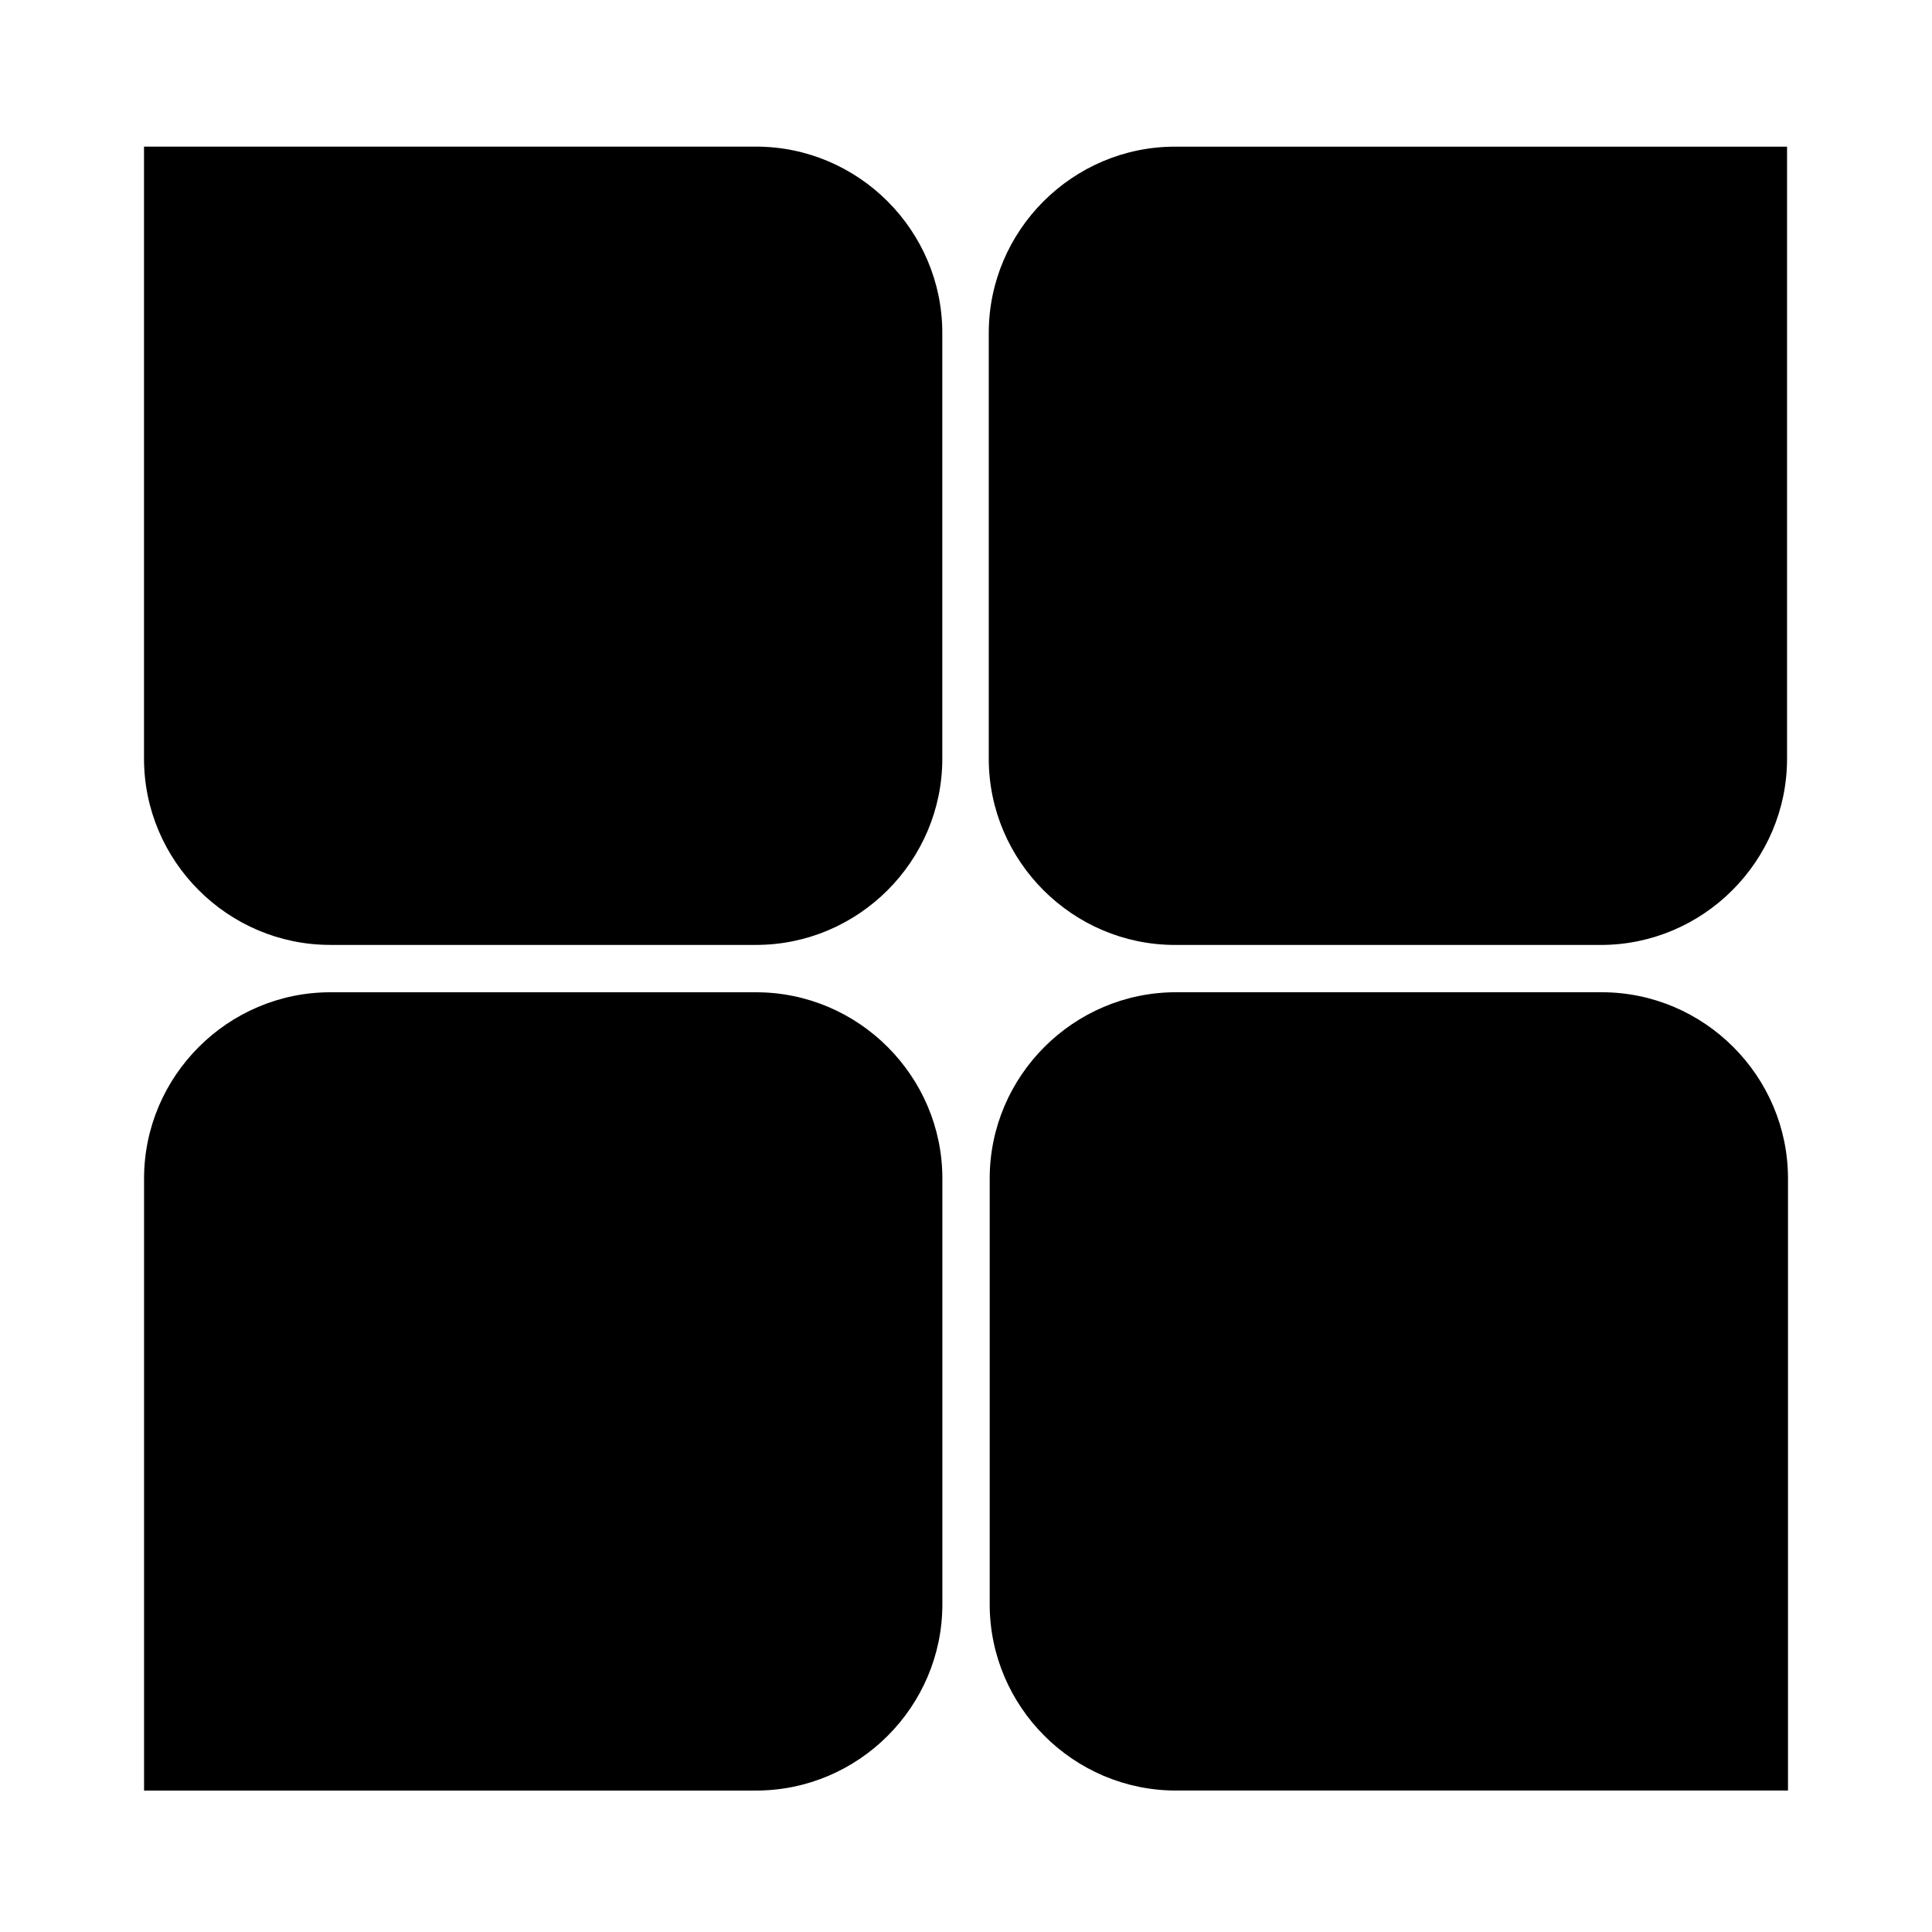 <?xml version="1.0" standalone="no"?><!DOCTYPE svg PUBLIC "-//W3C//DTD SVG 1.1//EN" "http://www.w3.org/Graphics/SVG/1.1/DTD/svg11.dtd"><svg t="1559294194792" class="icon" style="" viewBox="0 0 1024 1024" version="1.1" xmlns="http://www.w3.org/2000/svg" p-id="8541" xmlns:xlink="http://www.w3.org/1999/xlink" width="128" height="128"><defs><style type="text/css"></style></defs><path d="M947.176 402.114c0 54.301-44.428 98.726-98.726 98.726L622.791 500.839c-54.302 0-98.726-44.425-98.726-98.726L524.065 176.454c0-54.296 44.423-98.724 98.726-98.724l324.384 0L947.175 402.114 947.176 402.114zM400.714 77.71c54.302 0 98.726 44.428 98.726 98.726l0 225.659c0 54.297-44.423 98.726-98.726 98.726L175.056 500.82c-54.302 0-98.726-44.428-98.726-98.726L76.33 77.71 400.714 77.71 400.714 77.71zM947.67 949.022 623.286 949.022c-54.302 0-98.726-44.423-98.726-98.721L524.56 624.636c0-54.297 44.423-98.726 98.726-98.726l225.659 0c54.297 0 98.726 44.428 98.726 98.726L947.67 949.022 947.67 949.022zM76.358 949.03 76.358 624.646c0-54.297 44.429-98.721 98.726-98.721l225.66 0c54.301 0 98.73 44.423 98.73 98.721l0 225.659c0 54.302-44.429 98.726-98.73 98.726L76.358 949.03 76.358 949.03zM76.358 949.03" p-id="8542"></path></svg>